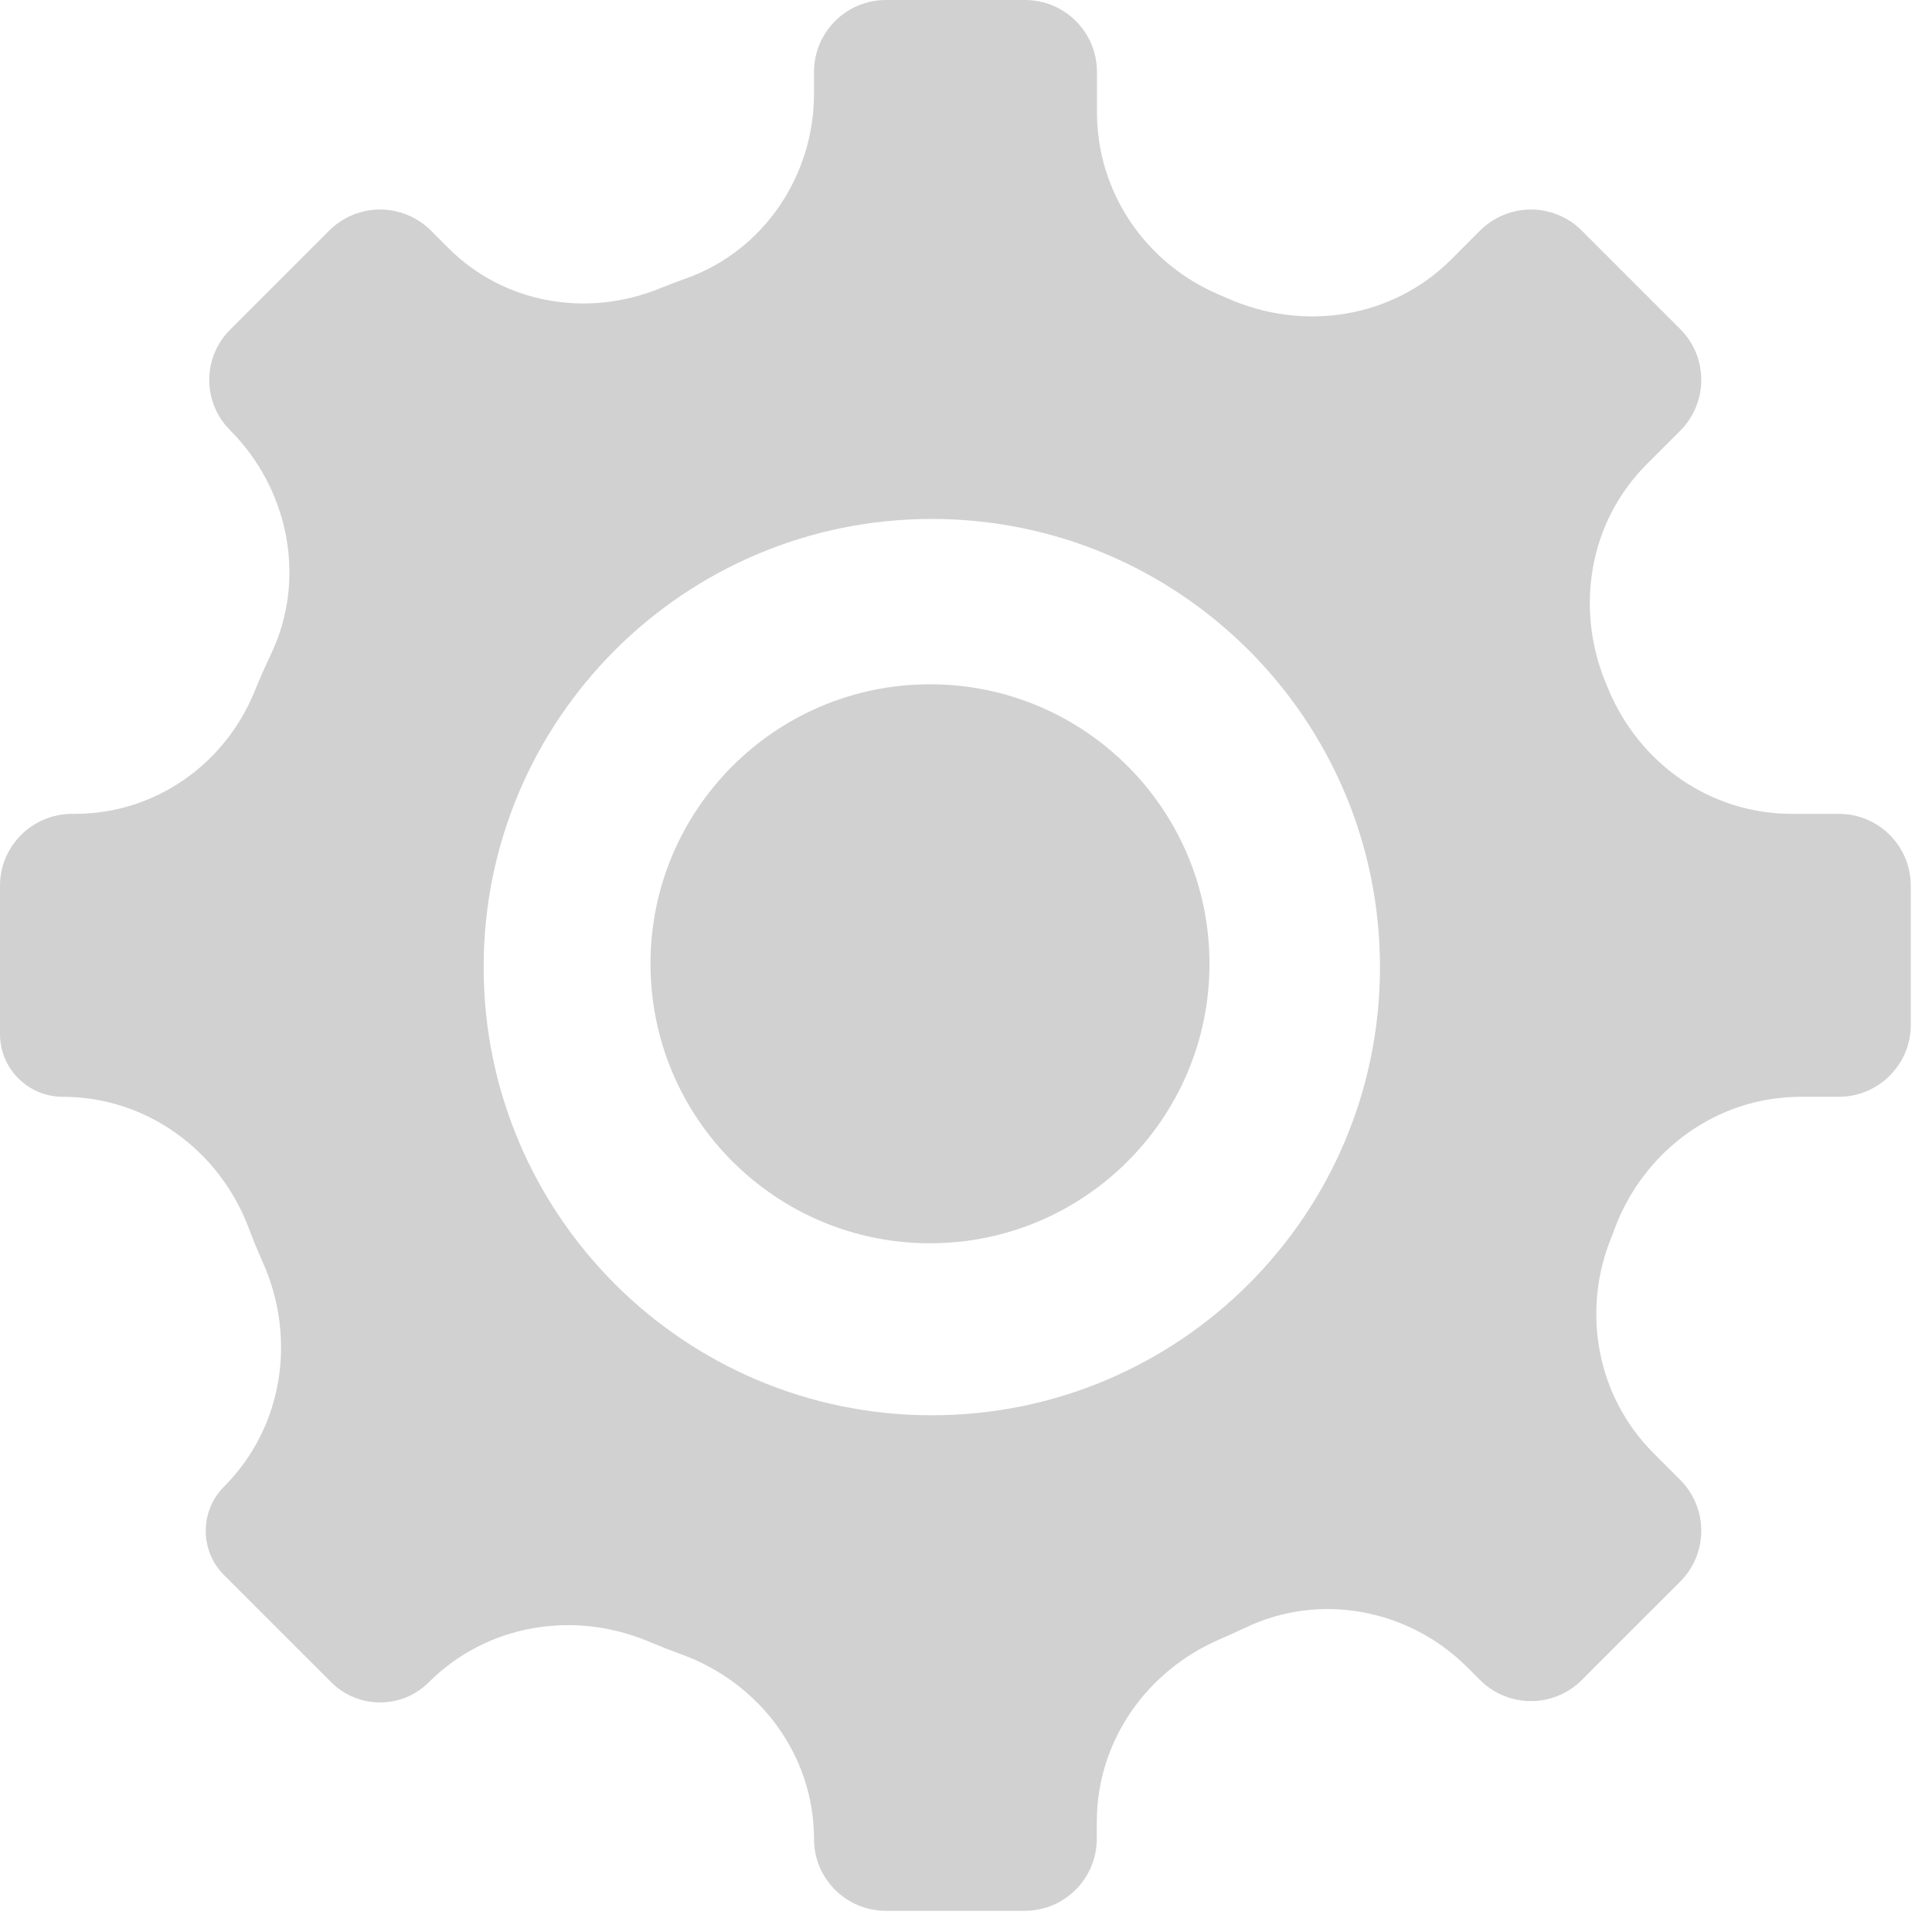 <svg width="33" height="33" viewBox="0 0 33 33" fill="none" xmlns="http://www.w3.org/2000/svg">
<path d="M18.734 31.406V31.12C18.734 29.745 19.581 28.536 20.844 27.996C20.99 27.933 21.136 27.867 21.279 27.799C22.55 27.193 24.068 27.484 25.063 28.479L25.28 28.696C25.761 29.176 26.538 29.176 27.018 28.696L28.699 27.015C29.179 26.535 29.179 25.758 28.699 25.277L28.245 24.823C27.281 23.86 27.01 22.416 27.516 21.153C27.541 21.093 27.564 21.03 27.587 20.967C28.093 19.638 29.337 18.734 30.76 18.734H31.409C32.086 18.734 32.638 18.183 32.638 17.505V15.13C32.638 14.45 32.086 13.901 31.409 13.901H30.603C29.216 13.901 27.996 13.043 27.467 11.76C27.456 11.734 27.447 11.711 27.436 11.685C26.895 10.396 27.141 8.913 28.13 7.927L28.699 7.358C29.179 6.877 29.179 6.1 28.699 5.62L27.018 3.939C26.538 3.459 25.761 3.459 25.28 3.939L24.789 4.431C23.782 5.437 22.27 5.671 20.97 5.097C20.921 5.074 20.87 5.054 20.818 5.031C19.563 4.496 18.737 3.282 18.737 1.918V1.229C18.737 0.549 18.186 0 17.508 0H15.133C14.452 0 13.904 0.552 13.904 1.229V1.601C13.904 3.004 13.043 4.282 11.723 4.754C11.565 4.811 11.411 4.868 11.257 4.931C10.019 5.431 8.604 5.182 7.661 4.239L7.361 3.939C6.88 3.459 6.103 3.459 5.623 3.939L3.928 5.634C3.456 6.106 3.456 6.872 3.928 7.346C4.931 8.35 5.242 9.885 4.631 11.168C4.531 11.38 4.436 11.594 4.348 11.811C3.836 13.066 2.638 13.901 1.283 13.901H1.238C0.549 13.901 0 14.452 0 15.13V17.663C0 18.254 0.48 18.734 1.072 18.734C2.495 18.734 3.739 19.638 4.245 20.967C4.322 21.173 4.405 21.373 4.494 21.573C5.068 22.873 4.831 24.386 3.827 25.392C3.41 25.809 3.41 26.487 3.827 26.904L5.657 28.733C6.117 29.194 6.866 29.194 7.326 28.733C8.312 27.747 9.796 27.498 11.082 28.039C11.265 28.116 11.454 28.19 11.643 28.259C12.983 28.748 13.904 29.985 13.904 31.412C13.904 32.089 14.452 32.638 15.13 32.638H17.508C18.186 32.635 18.734 32.086 18.734 31.406ZM15.916 24.174C11.688 24.174 8.261 20.747 8.261 16.519C8.261 12.291 11.688 8.864 15.916 8.864C20.144 8.864 23.571 12.291 23.571 16.519C23.571 20.747 20.144 24.174 15.916 24.174Z" fill="#D1D1D1"/>
<path d="M15.885 21.236C18.521 21.236 20.659 19.098 20.659 16.462C20.659 13.825 18.521 11.688 15.885 11.688C13.249 11.688 11.111 13.825 11.111 16.462C11.111 19.098 13.249 21.236 15.885 21.236Z" fill="#D1D1D1"/>
</svg>
